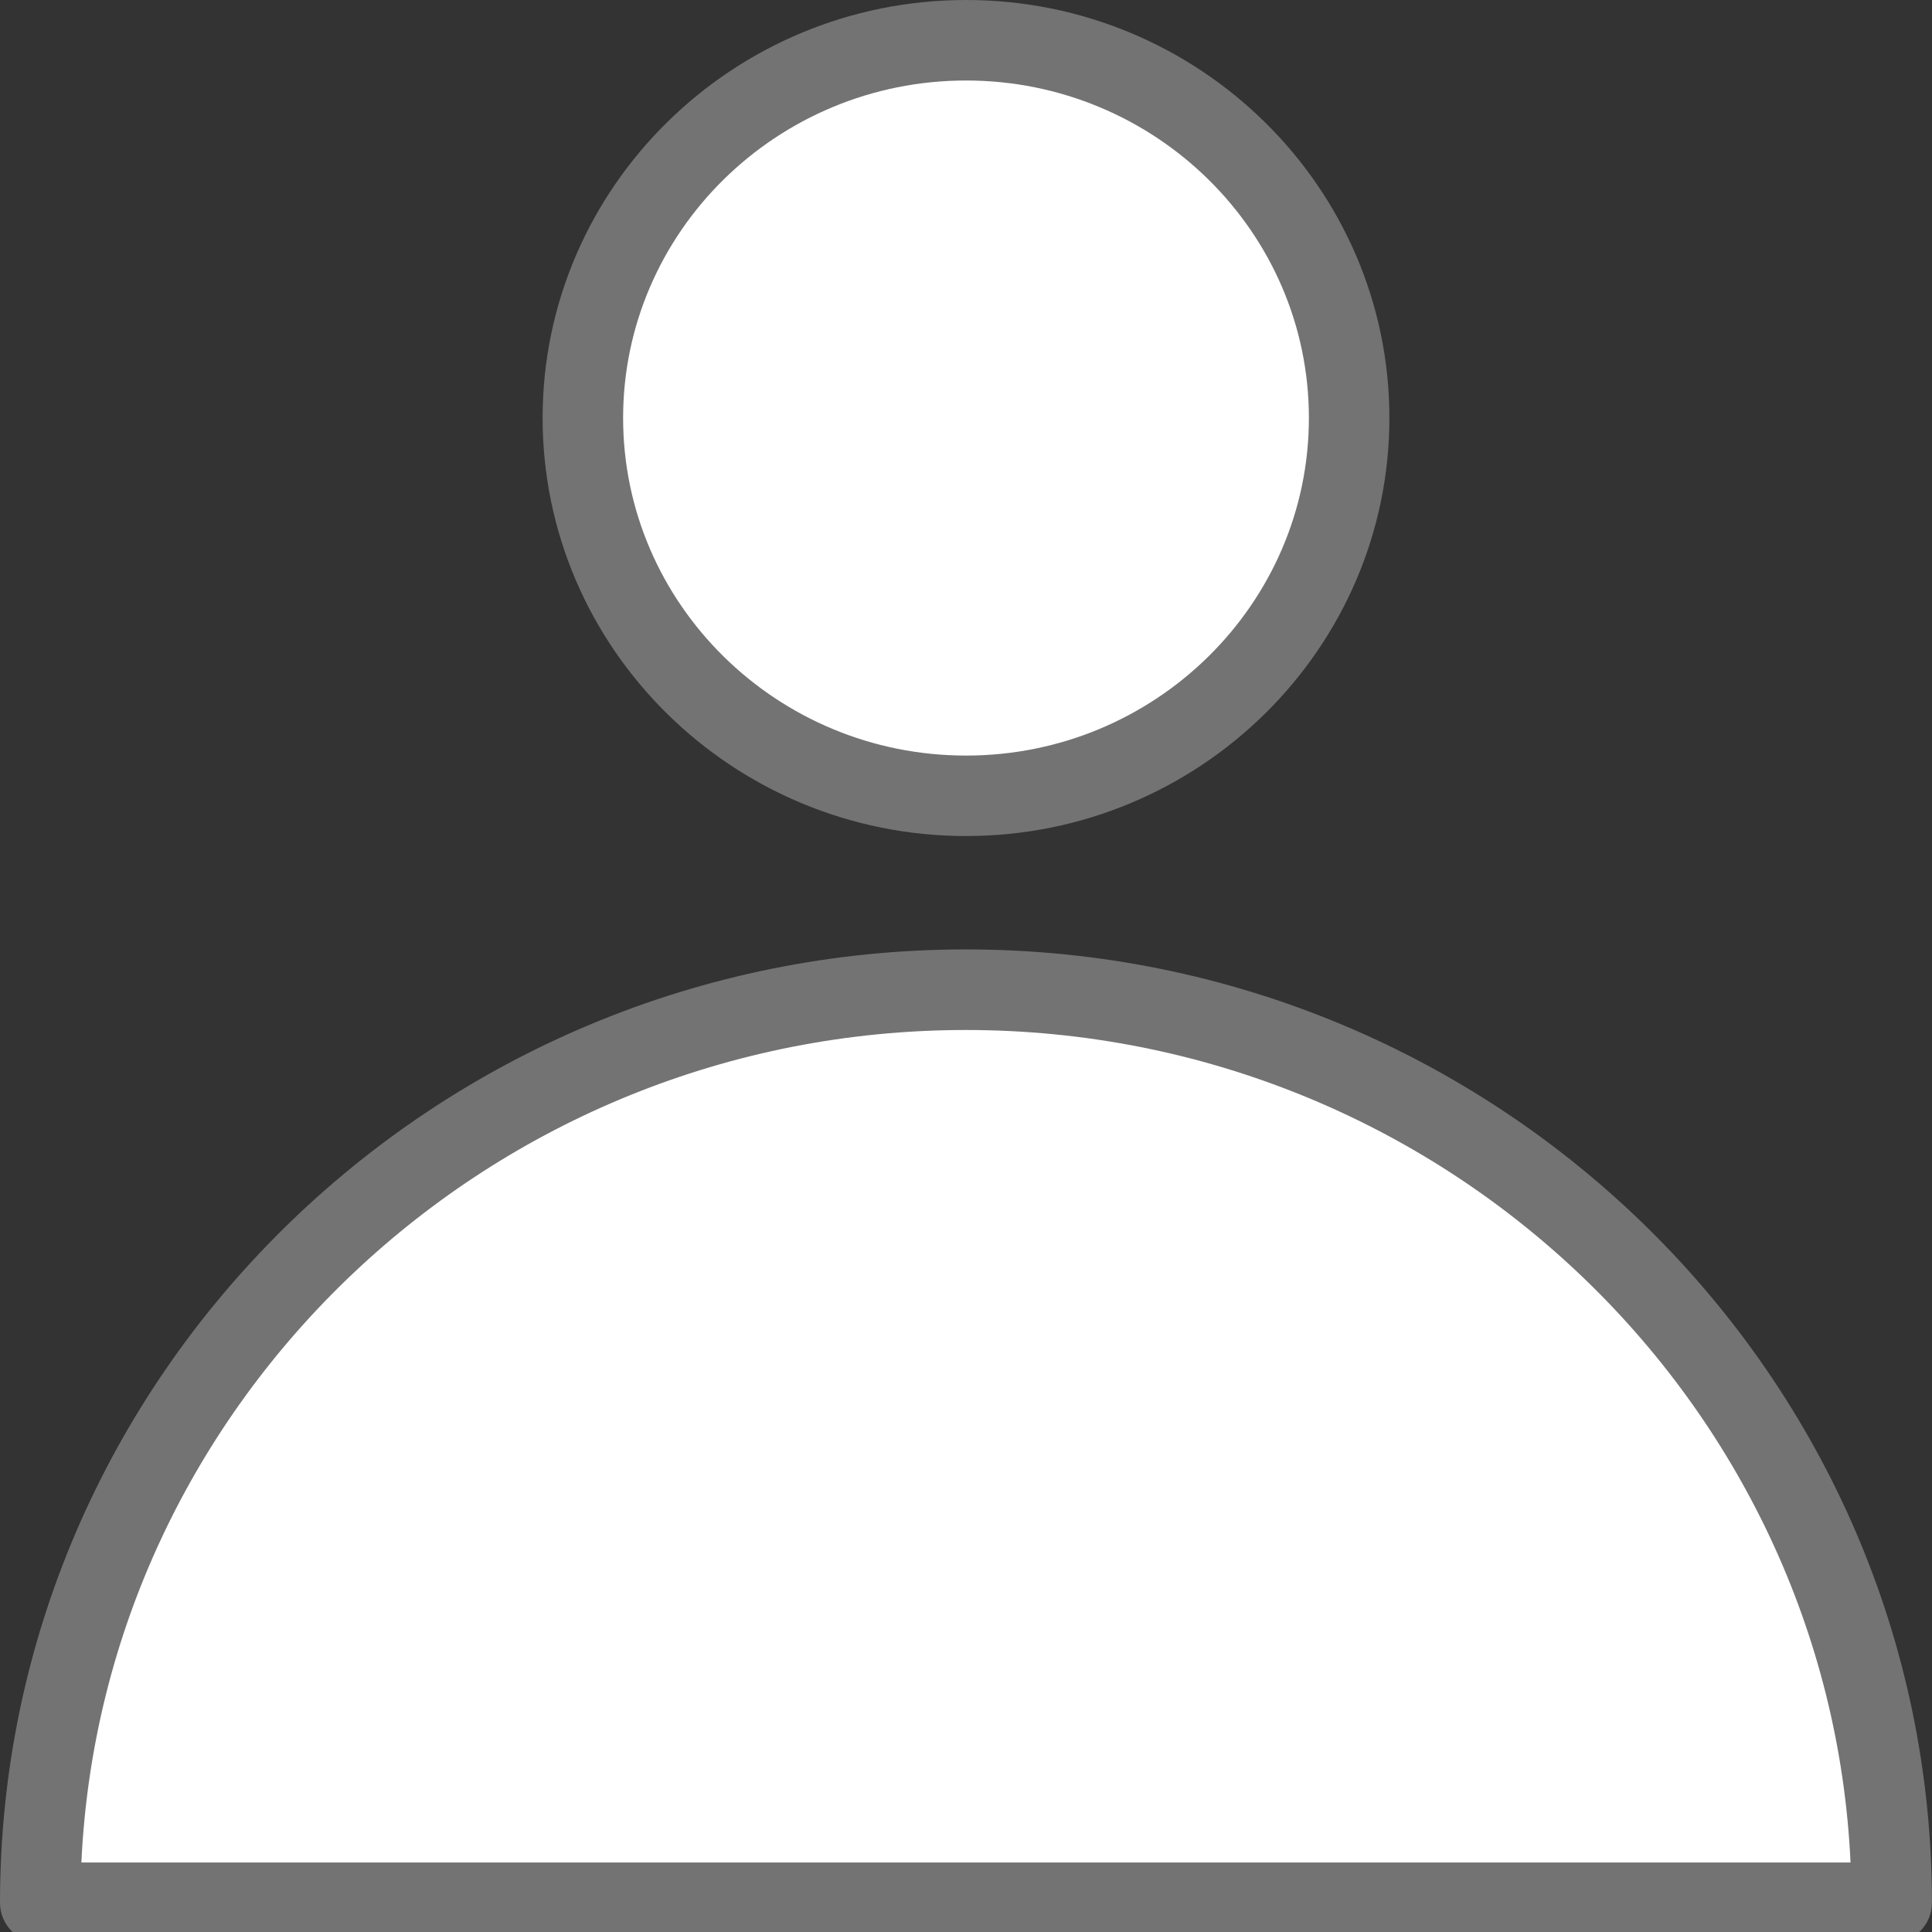 <?xml version="1.0" encoding="utf-8"?>
<!-- Generator: Adobe Illustrator 16.0.0, SVG Export Plug-In . SVG Version: 6.00 Build 0)  -->
<!DOCTYPE svg PUBLIC "-//W3C//DTD SVG 1.1//EN" "http://www.w3.org/Graphics/SVG/1.1/DTD/svg11.dtd">
<svg version="1.1" id="Layer_1" xmlns="http://www.w3.org/2000/svg" xmlns:xlink="http://www.w3.org/1999/xlink" x="0px" y="0px"
	 width="48px" height="48px" viewBox="0 0 48 48" enable-background="new 0 0 48 48" xml:space="preserve">
<rect x="0" y="0" width="48" height="48" fill="#333333" stroke="none"/>
<path fill="#737373" d="M24.002,20.771c-5.801,0-10.521-4.66-10.521-10.388C13.482,4.658,18.202,0,24.002,0
	C29.8,0,34.519,4.658,34.519,10.384S29.8,20.771,24.002,20.771z"/>
<path fill="#737373" d="M46.998,48.273H1c-0.552,0-1-0.447-1-1c0-13.06,10.765-23.685,23.997-23.685
	c13.234,0,24.001,10.625,24.001,23.685C47.998,47.826,47.551,48.273,46.998,48.273z"/>
<path fill="#FFFFFF" d="M2.022,46.273h43.954C45.442,34.779,35.789,25.59,23.997,25.59C12.207,25.59,2.556,34.779,2.022,46.273z"/>
<path fill="#FFFFFF" d="M24.002,2c-4.698,0-8.52,3.761-8.521,8.384c0,4.624,3.822,8.388,8.521,8.388
	c4.695,0,8.517-3.764,8.517-8.388C32.519,5.761,28.697,2,24.002,2z"/>
</svg>
